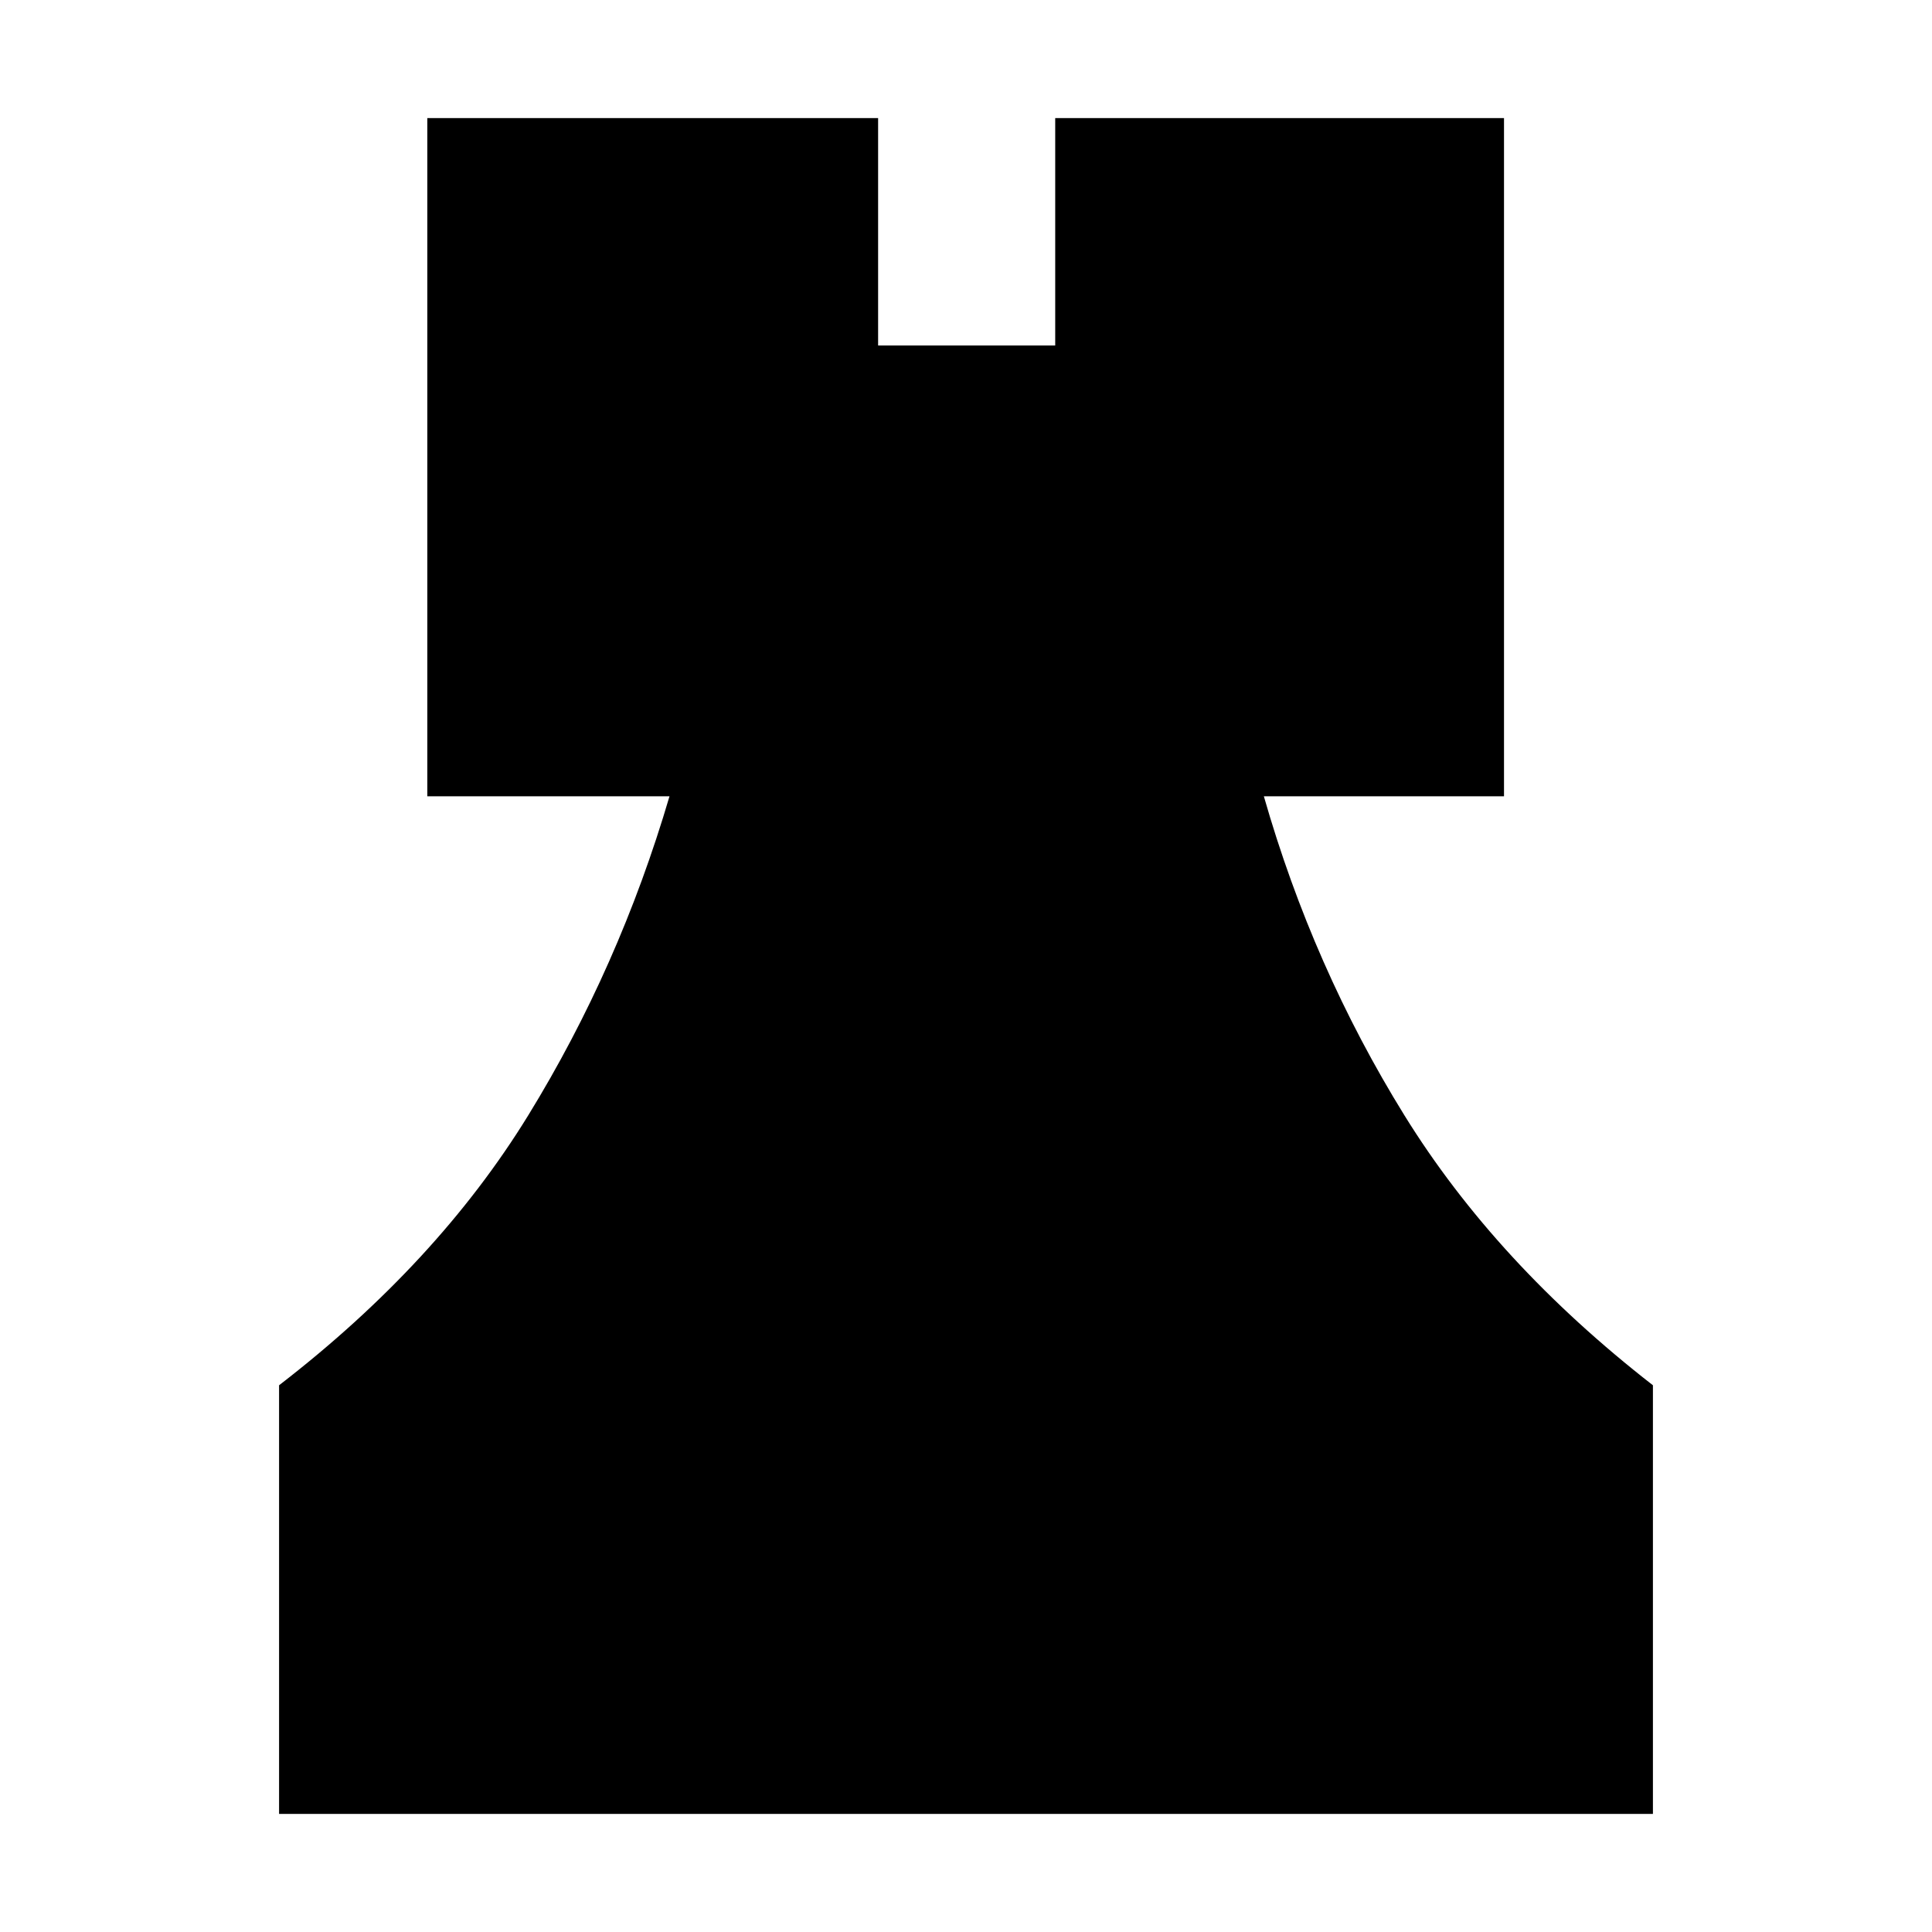 <svg xmlns="http://www.w3.org/2000/svg" height="40" viewBox="0 -960 960 960" width="40"><path d="M138.67-58.67v-213q78.66-60.66 123.83-134.16t70.17-158.5H212.33v-337h224v113h88v-113h223v337H628q24.33 85 69.83 158.5t123.5 134.16v213H138.67Z"/></svg>